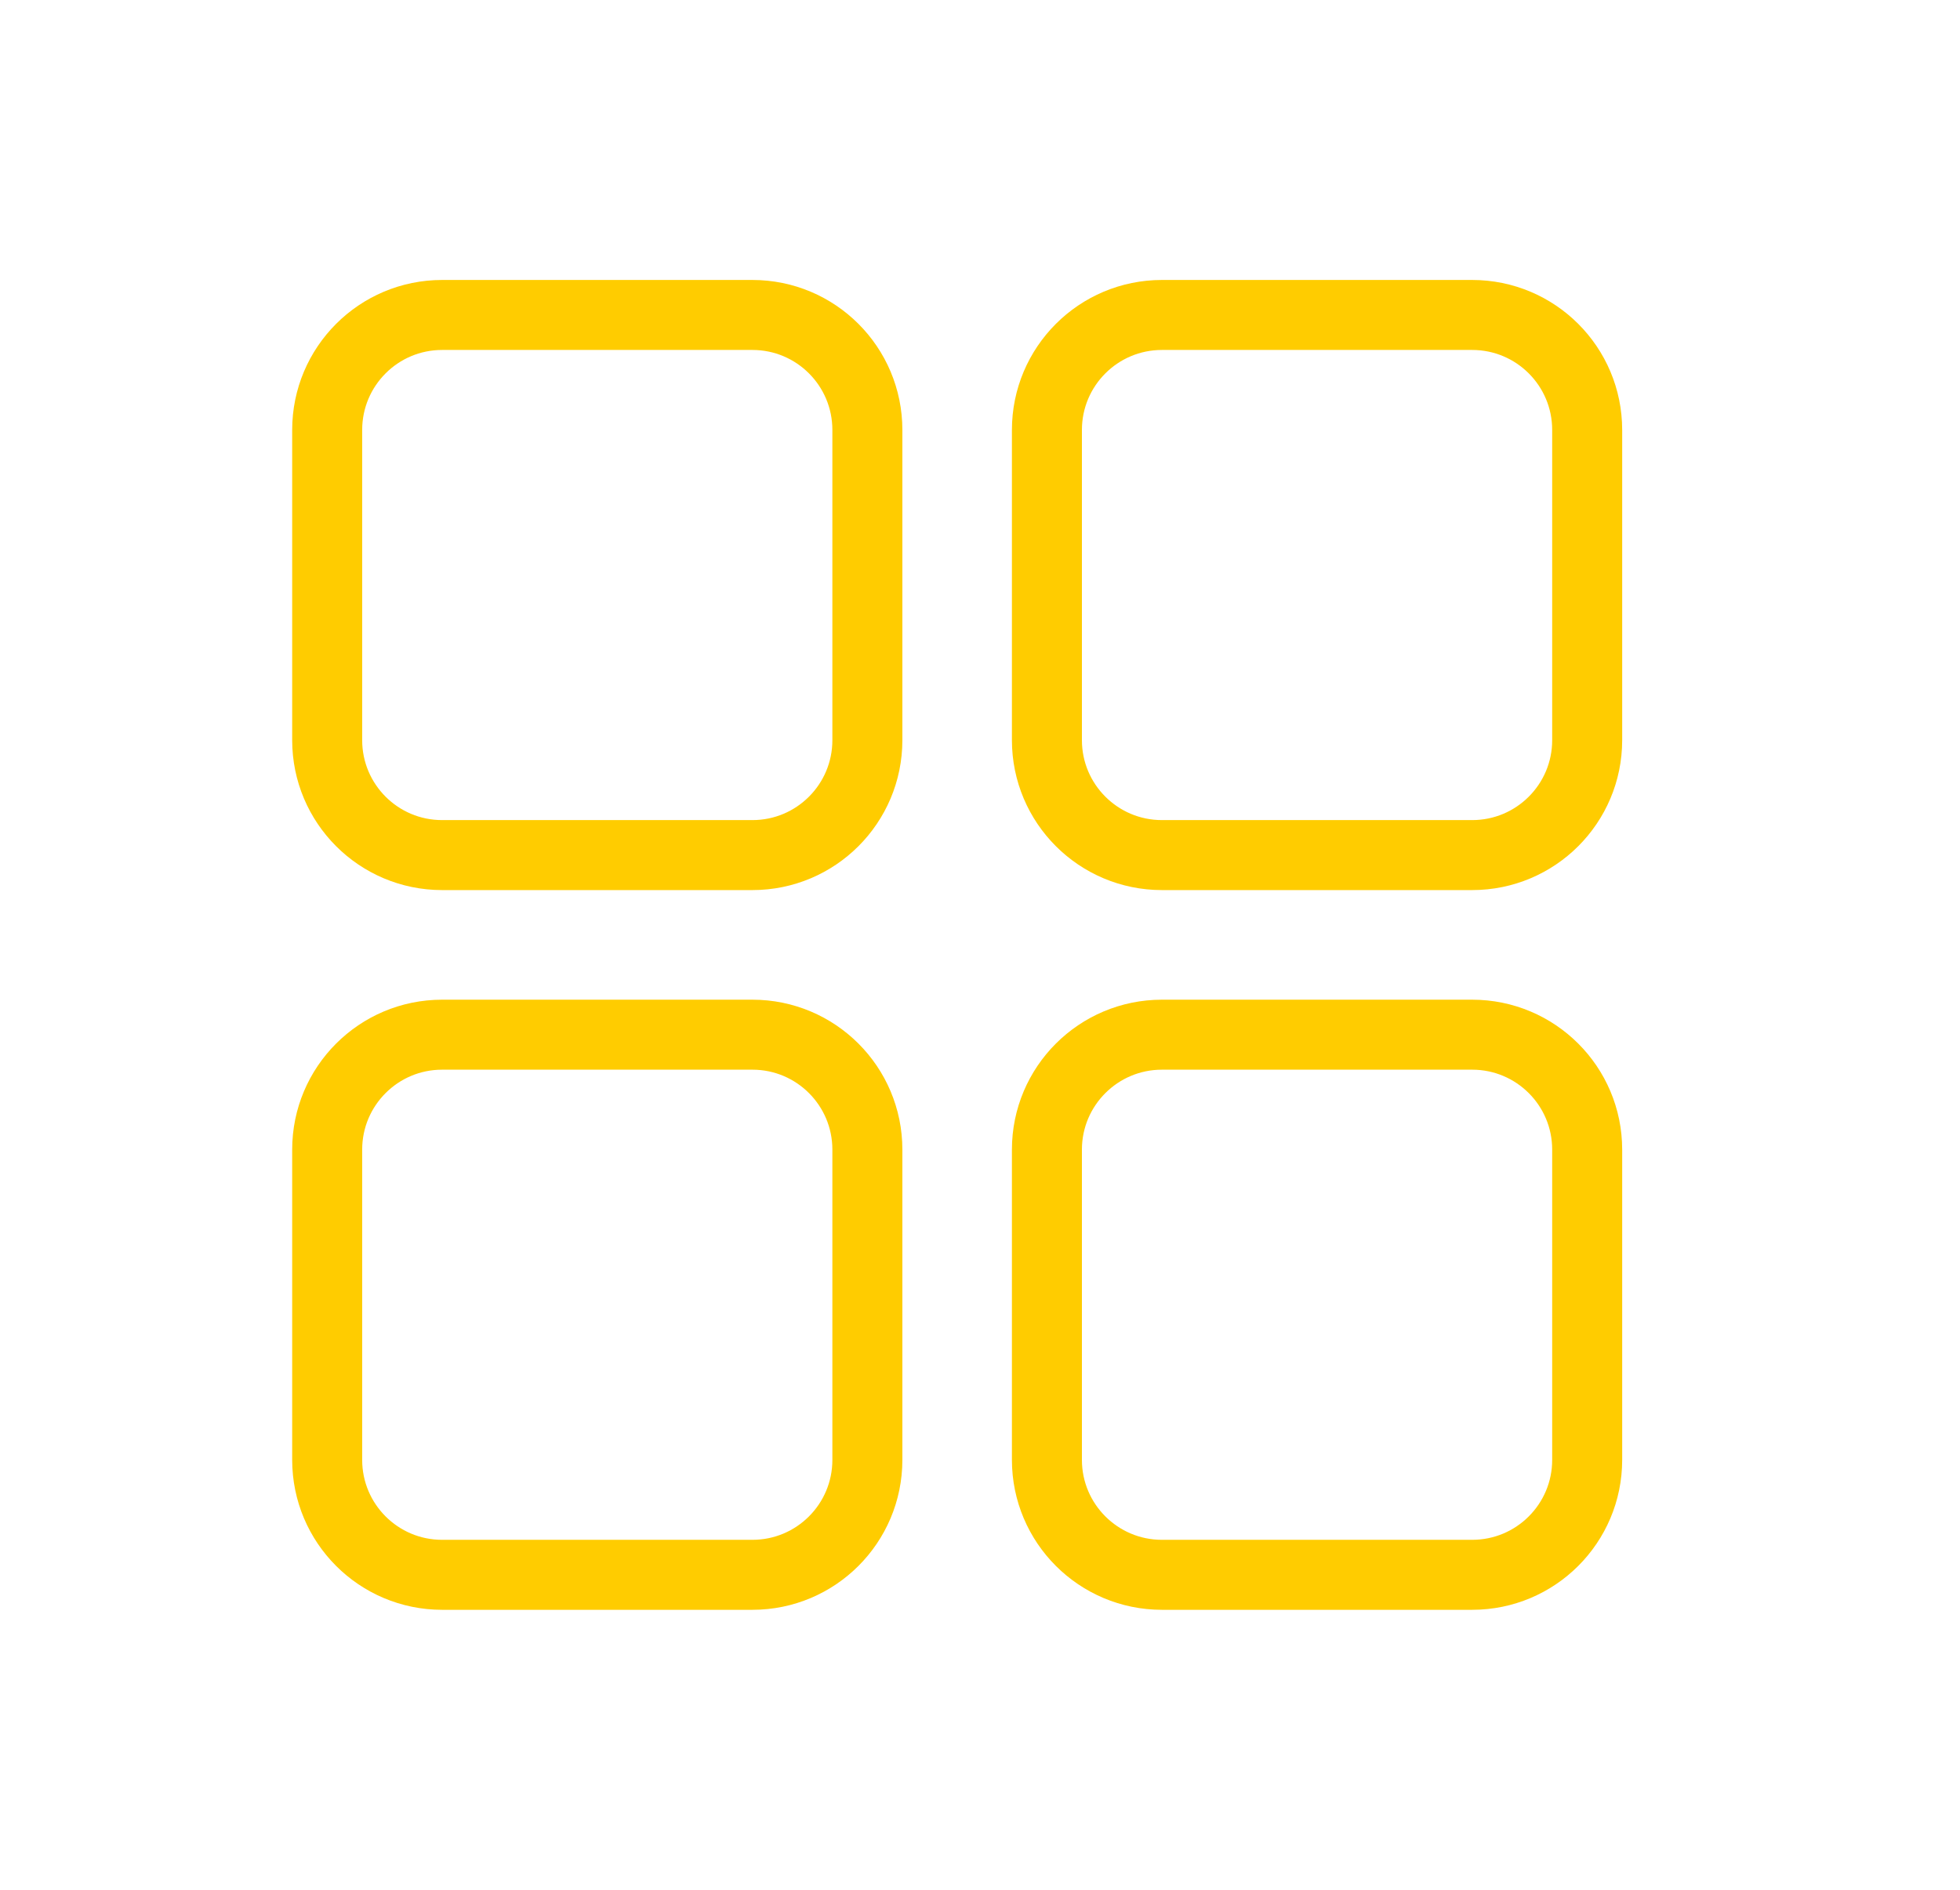 <svg width="28" height="27" viewBox="0 0 28 27" fill="none" xmlns="http://www.w3.org/2000/svg">
<path d="M10.749 4.5H6.316C5.409 4.5 4.674 5.235 4.674 6.143V10.575C4.674 11.482 5.409 12.217 6.316 12.217H10.749C11.656 12.217 12.391 11.482 12.391 10.575V6.143C12.391 5.235 11.656 4.5 10.749 4.5Z" stroke="#FFCC00" stroke-linecap="round" stroke-linejoin="round"/>
<path d="M21.031 4.5H16.599C15.692 4.5 14.956 5.235 14.956 6.143V10.575C14.956 11.482 15.692 12.217 16.599 12.217H21.031C21.939 12.217 22.674 11.482 22.674 10.575V6.143C22.674 5.235 21.939 4.5 21.031 4.5Z" stroke="#FFCC00" stroke-linecap="round" stroke-linejoin="round"/>
<path d="M10.749 14.783H6.316C5.409 14.783 4.674 15.518 4.674 16.425V20.858C4.674 21.765 5.409 22.5 6.316 22.5H10.749C11.656 22.5 12.391 21.765 12.391 20.858V16.425C12.391 15.518 11.656 14.783 10.749 14.783Z" stroke="#FFCC00" stroke-linecap="round" stroke-linejoin="round"/>
<path d="M21.031 14.783H16.599C15.692 14.783 14.956 15.518 14.956 16.425V20.858C14.956 21.765 15.692 22.5 16.599 22.5H21.031C21.939 22.5 22.674 21.765 22.674 20.858V16.425C22.674 15.518 21.939 14.783 21.031 14.783Z" stroke="#FFCC00" stroke-linecap="round" stroke-linejoin="round"/>
</svg>
